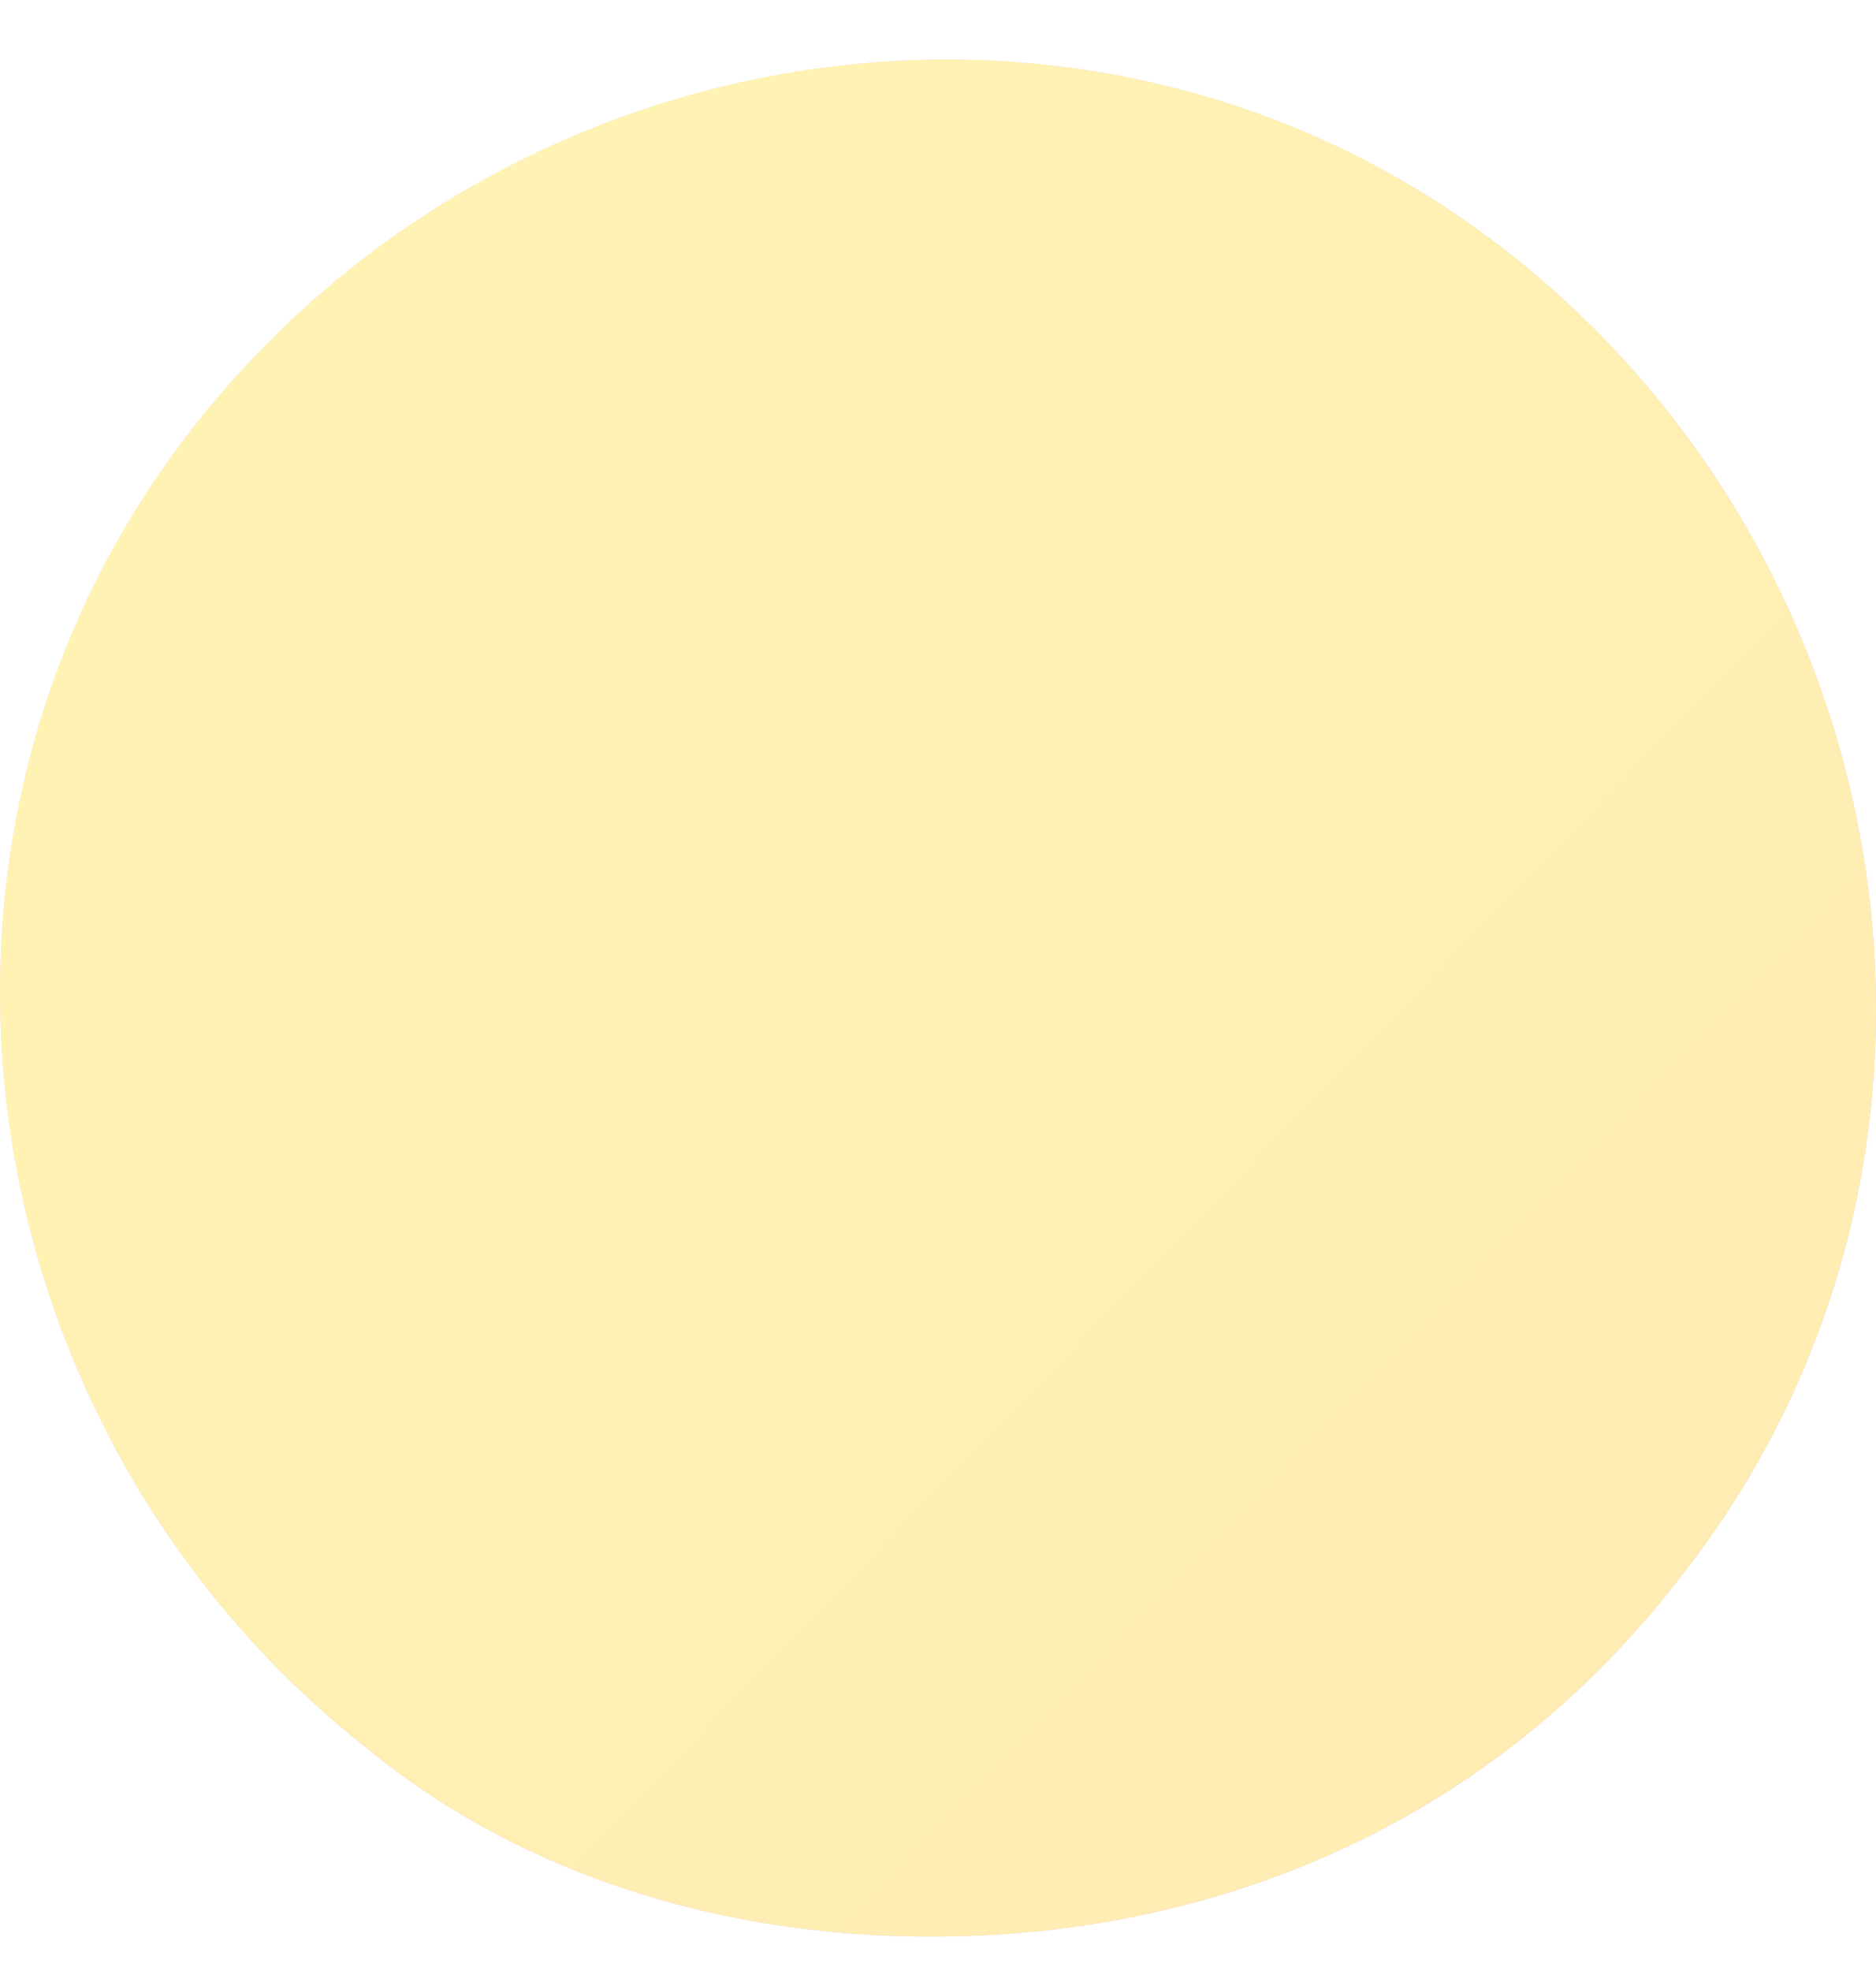 <svg width="20" height="21" viewBox="0 0 20 21" fill="none" xmlns="http://www.w3.org/2000/svg">
<g opacity="0.3">
<path d="M3.909 18.625C-0.408 15.223 -1.333 8.884 2.059 4.555C5.451 0.225 11.773 -0.702 16.091 2.699C20.408 6.101 21.333 12.44 17.941 16.769C15.937 19.398 13.007 20.634 9.923 20.634C7.764 20.634 5.605 20.016 3.909 18.625Z" fill="url(#paint0_linear_124_118)"/>
<path d="M3.909 18.625C-0.408 15.223 -1.333 8.884 2.059 4.555C5.451 0.225 11.773 -0.702 16.091 2.699C20.408 6.101 21.333 12.44 17.941 16.769C15.937 19.398 13.007 20.634 9.923 20.634C7.764 20.634 5.605 20.016 3.909 18.625Z" fill="url(#paint1_linear_124_118)"/>
</g>
<defs>
<linearGradient id="paint0_linear_124_118" x1="2.849" y1="3.486" x2="17.999" y2="18.594" gradientUnits="userSpaceOnUse">
<stop stop-color="#E991FC"/>
<stop offset="1" stop-color="#7533D8"/>
</linearGradient>
<linearGradient id="paint1_linear_124_118" x1="-2.103" y1="-0.043" x2="21.496" y2="22.776" gradientUnits="userSpaceOnUse">
<stop stop-color="#FFDF00"/>
<stop offset="1" stop-color="#FFB800"/>
</linearGradient>
</defs>
</svg>
